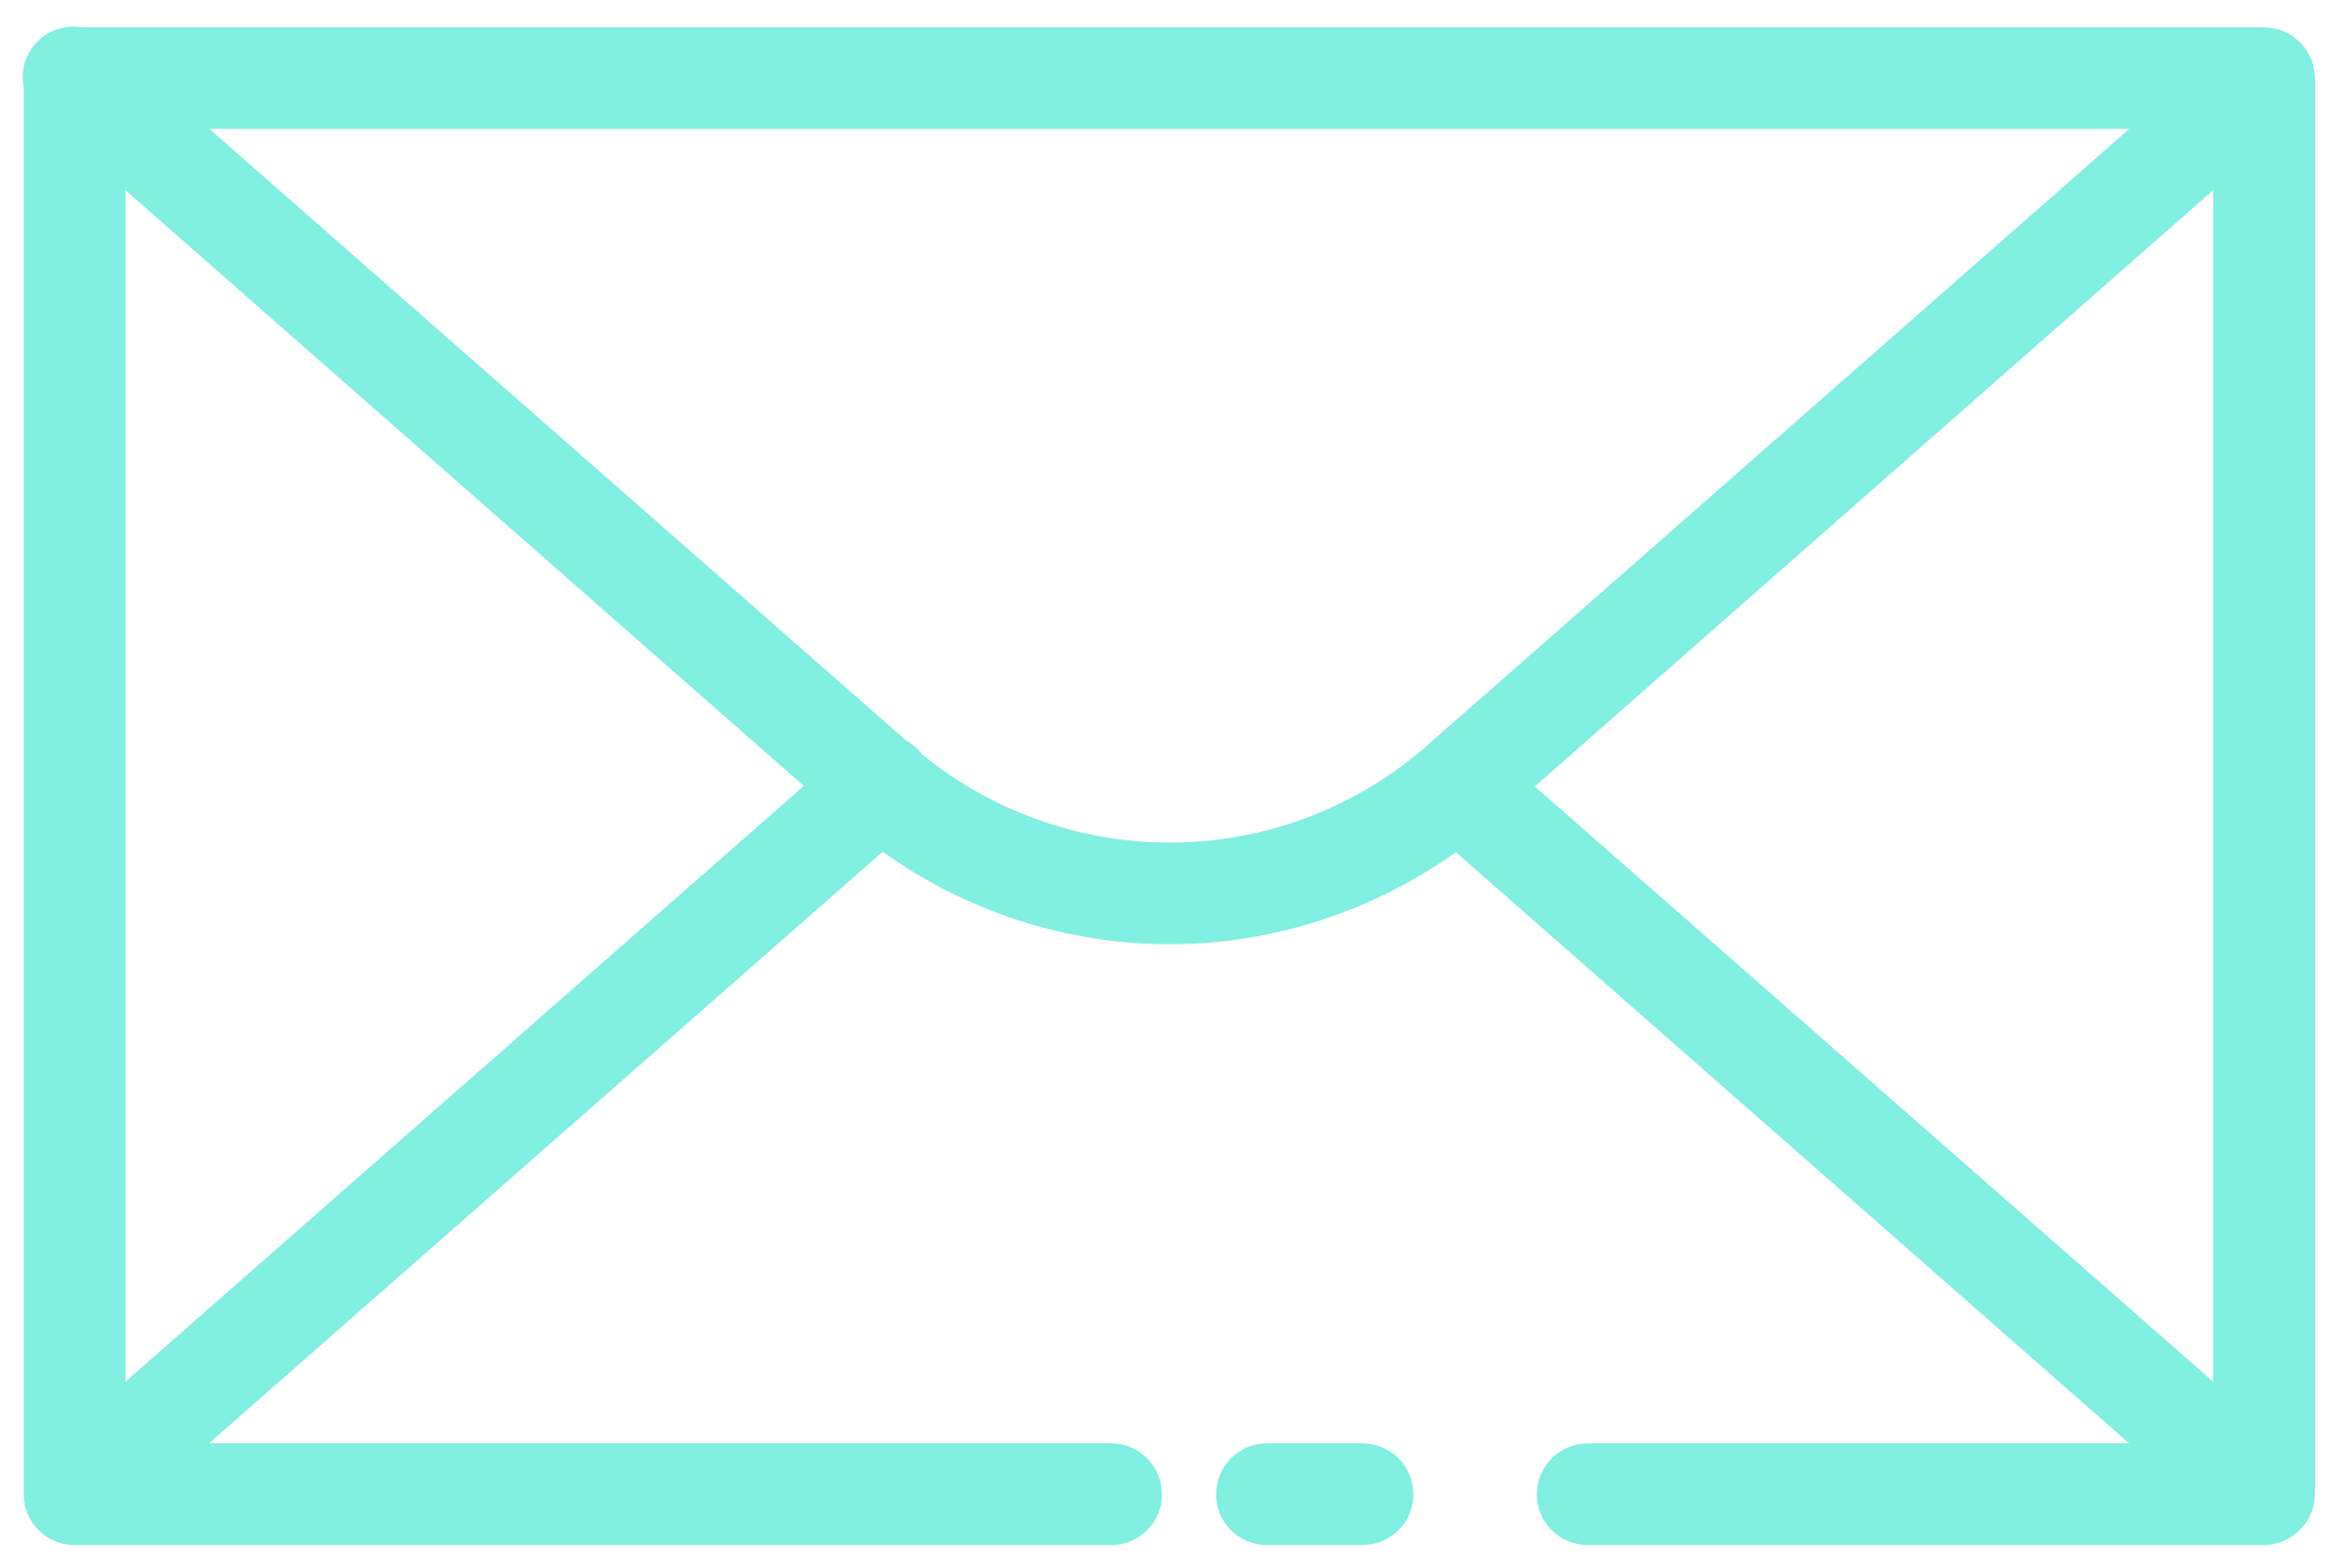<svg xmlns="http://www.w3.org/2000/svg" viewBox="0 0 46 31" width="46" height="31">
	<defs>
		<clipPath clipPathUnits="userSpaceOnUse" id="cp1">
			<path d="M1167.24 1102.68L-68.68 1102.68L-68.68 -626.46L1167.24 -626.46L1167.24 1102.68Z" />
		</clipPath>
	</defs>
	<style>
		tspan { white-space:pre }
		.shp0 { fill: #81efe2 } 
	</style>
	<g id="PRINT">
		<g id="&lt;Clip Group&gt;" clip-path="url(#cp1)">
			<g id="&lt;Group&gt;">
				<g id="&lt;Group&gt;">
					<g id="&lt;Group&gt;">
						<g id="&lt;Group&gt;">
							<g id="&lt;Group&gt;">
								<g id="&lt;Group&gt;">
									<path id="&lt;Compound Path&gt;" fill-rule="evenodd" class="shp0" d="M45.76 1.55L45.76 29.56L45.76 29.57C45.76 29.58 45.75 29.59 45.75 29.6C45.75 29.62 45.75 29.64 45.75 29.66L45.75 29.69C45.68 30.17 45.25 30.55 44.75 30.55L31.39 30.55C30.83 30.55 30.38 30.1 30.38 29.55C30.38 28.99 30.83 28.54 31.39 28.54L42.09 28.54L28.78 16.85C27.14 18.02 25.15 18.67 23.13 18.67C23.12 18.67 23.11 18.67 23.1 18.67C21.08 18.67 19.09 18.02 17.45 16.84L4.13 28.54L21.97 28.54C22.52 28.54 22.97 28.99 22.97 29.55C22.97 30.1 22.52 30.55 21.97 30.55L1.47 30.55C0.92 30.55 0.47 30.1 0.47 29.55L0.47 1.73C0.41 1.44 0.48 1.13 0.67 0.9C0.9 0.61 1.27 0.48 1.63 0.54L44.75 0.54C45.31 0.54 45.76 0.99 45.76 1.55ZM2.48 3.76L2.48 27.32L15.89 15.54L2.48 3.76ZM4.14 2.55L17.91 14.64C18 14.69 18.08 14.75 18.16 14.83C18.18 14.85 18.2 14.88 18.22 14.91C19.6 16.04 21.34 16.66 23.12 16.66C23.15 16.66 23.18 16.66 23.21 16.66C25.05 16.64 26.82 15.96 28.2 14.75L42.09 2.55L4.14 2.55ZM30.34 15.55L43.75 27.32L43.75 3.76L30.34 15.55Z" />
									<path id="&lt;Path&gt;" class="shp0" d="M26.93 28.54L25.04 28.54C24.49 28.54 24.04 28.99 24.04 29.55C24.04 30.1 24.49 30.55 25.04 30.55L26.93 30.55C27.49 30.55 27.94 30.1 27.94 29.55C27.94 28.99 27.49 28.54 26.93 28.54Z" />
								</g>
							</g>
						</g>
					</g>
				</g>
			</g>
		</g>
	</g>
</svg>